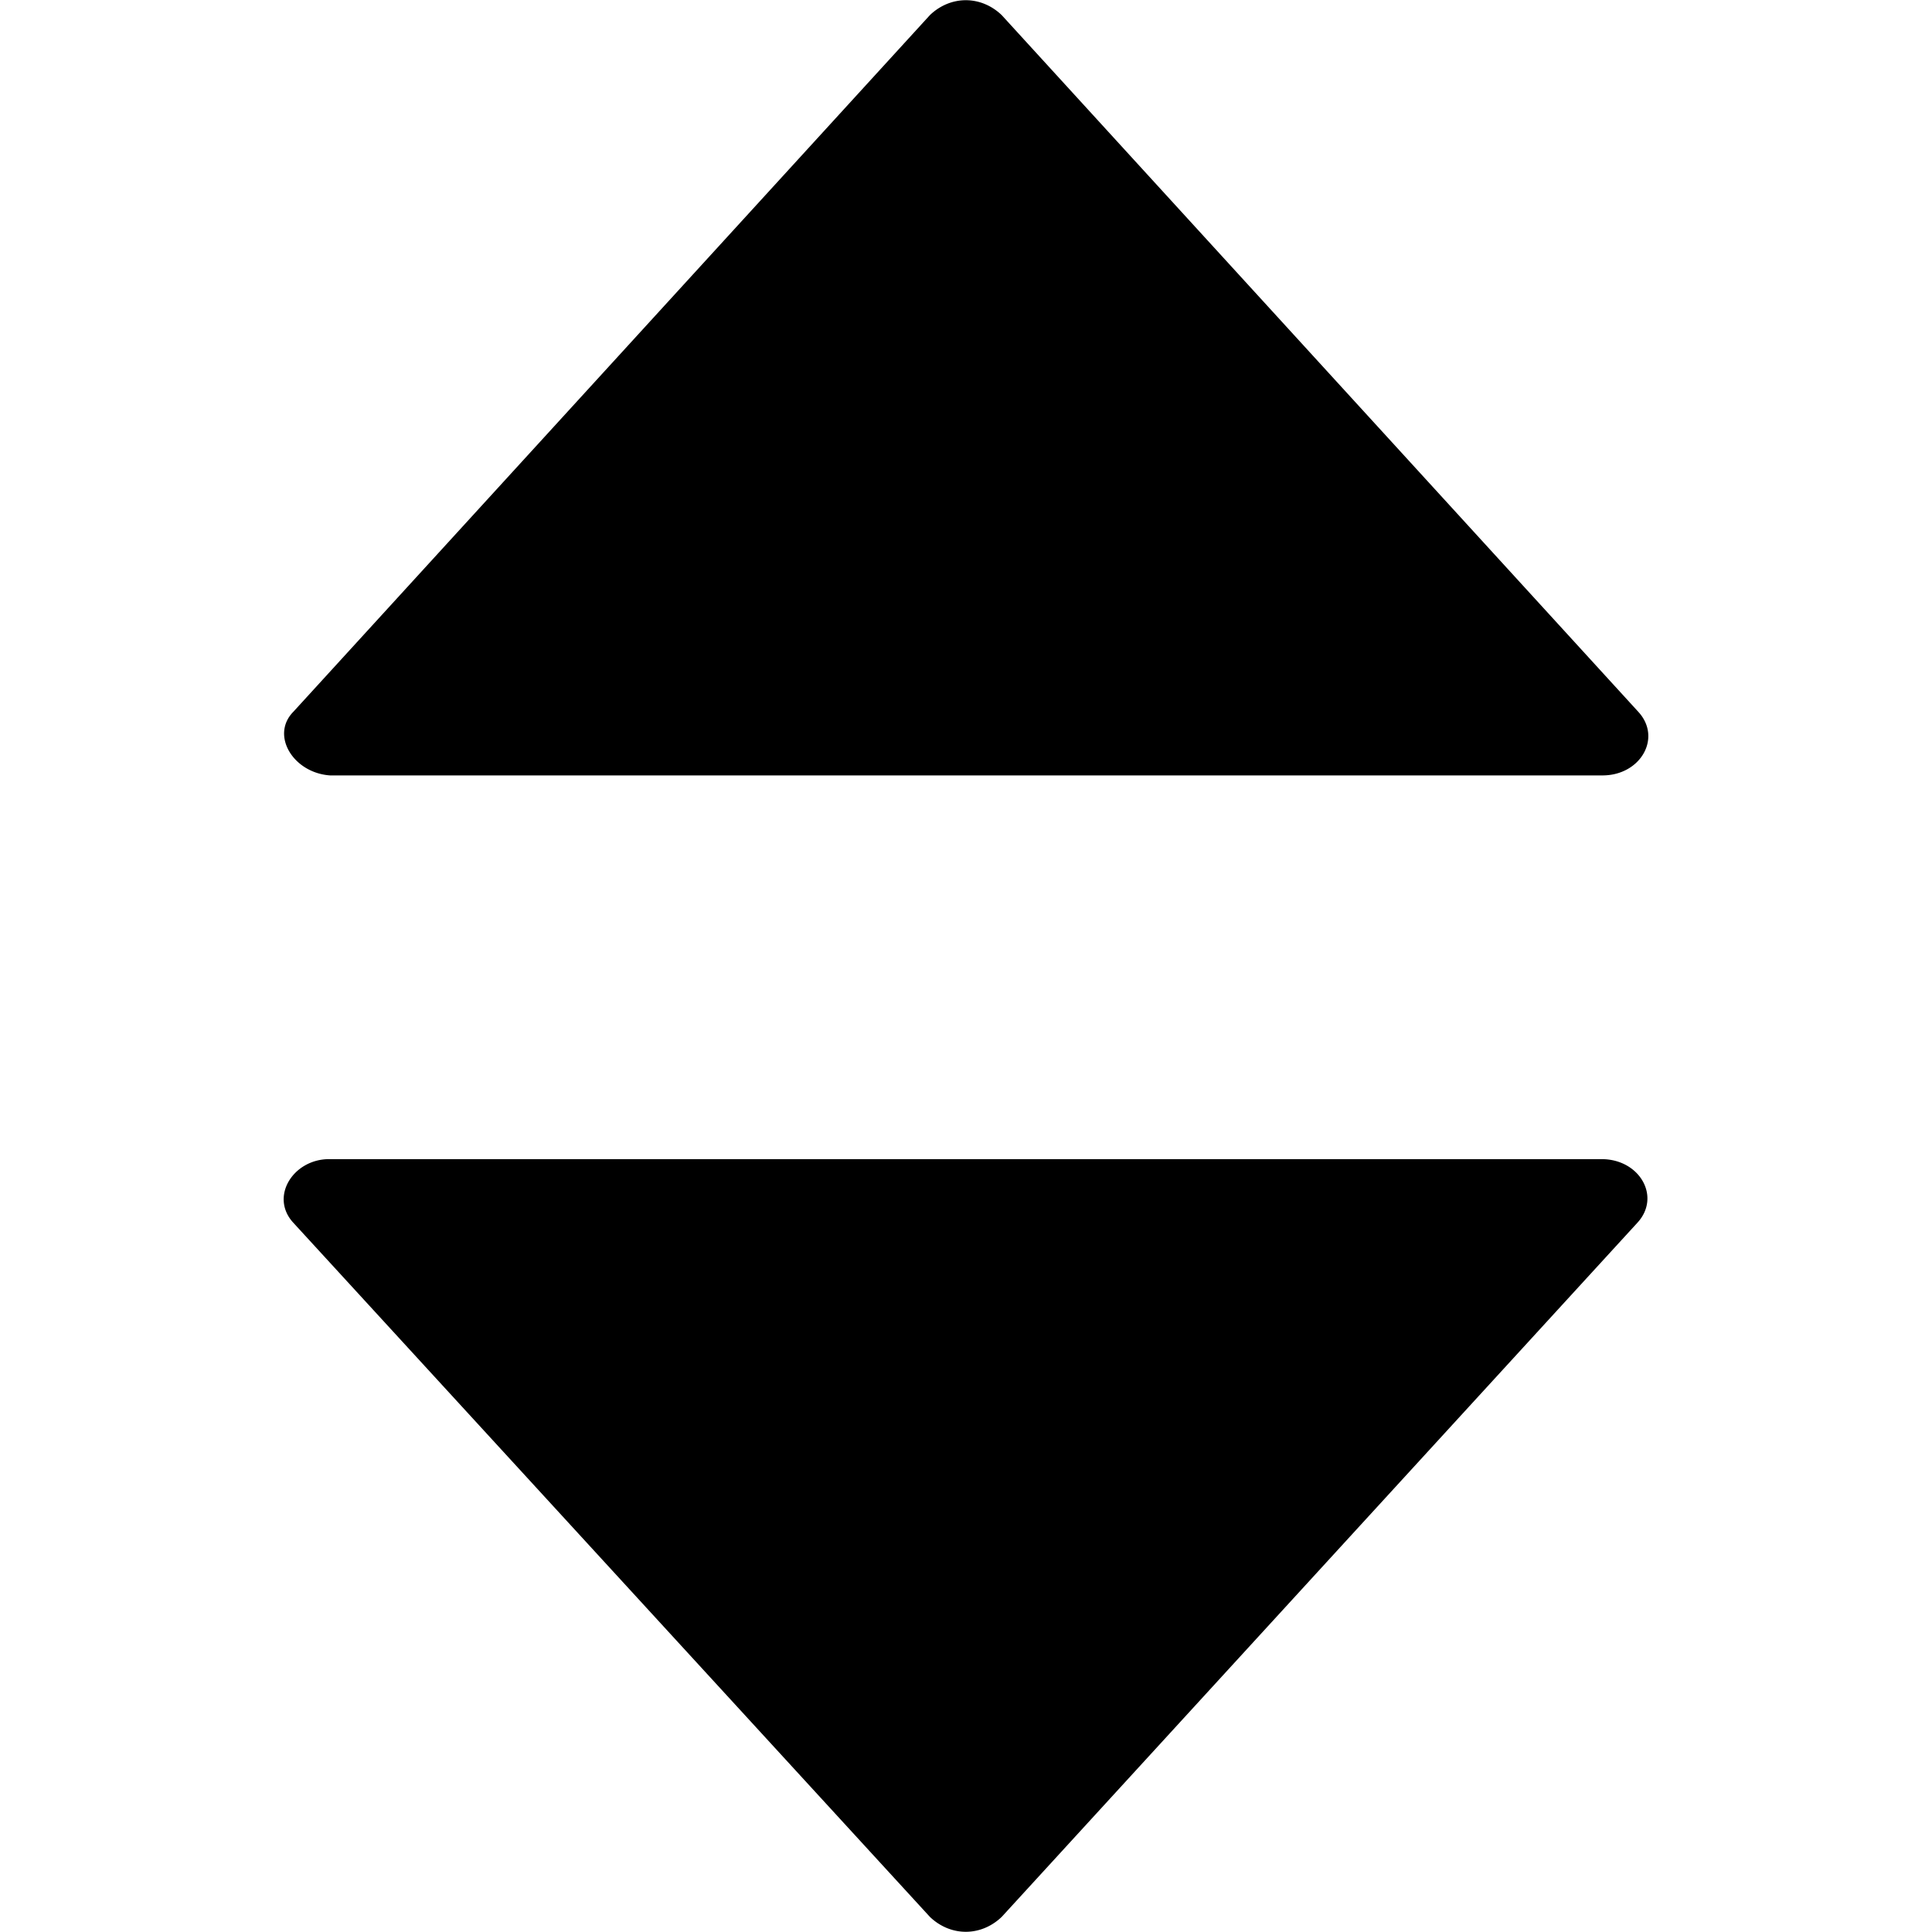 <svg viewBox="0 0 1024 1024" version="1.1" xmlns="http://www.w3.org/2000/svg">
  <g class="fore">
    <path d="m848.881,614.364c20.2,0 31.607,19.934 19.012,33.672l-336.984,367.971a29.468,33.403 0 0 1 -38.024,0l-337.459,-367.971c-12.595,-13.738 0,-33.672 19.012,-33.672l674.443,0zm-355.996,-606.371a29.468,33.403 0 0 1 38.024,0l337.459,369.318c12.595,13.738 1.188,33.672 -19.012,33.672l-674.443,0c-19.487,-1.347 -31.607,-21.281 -19.487,-33.672l337.459,-369.318z"></path>
  </g>
</svg>
